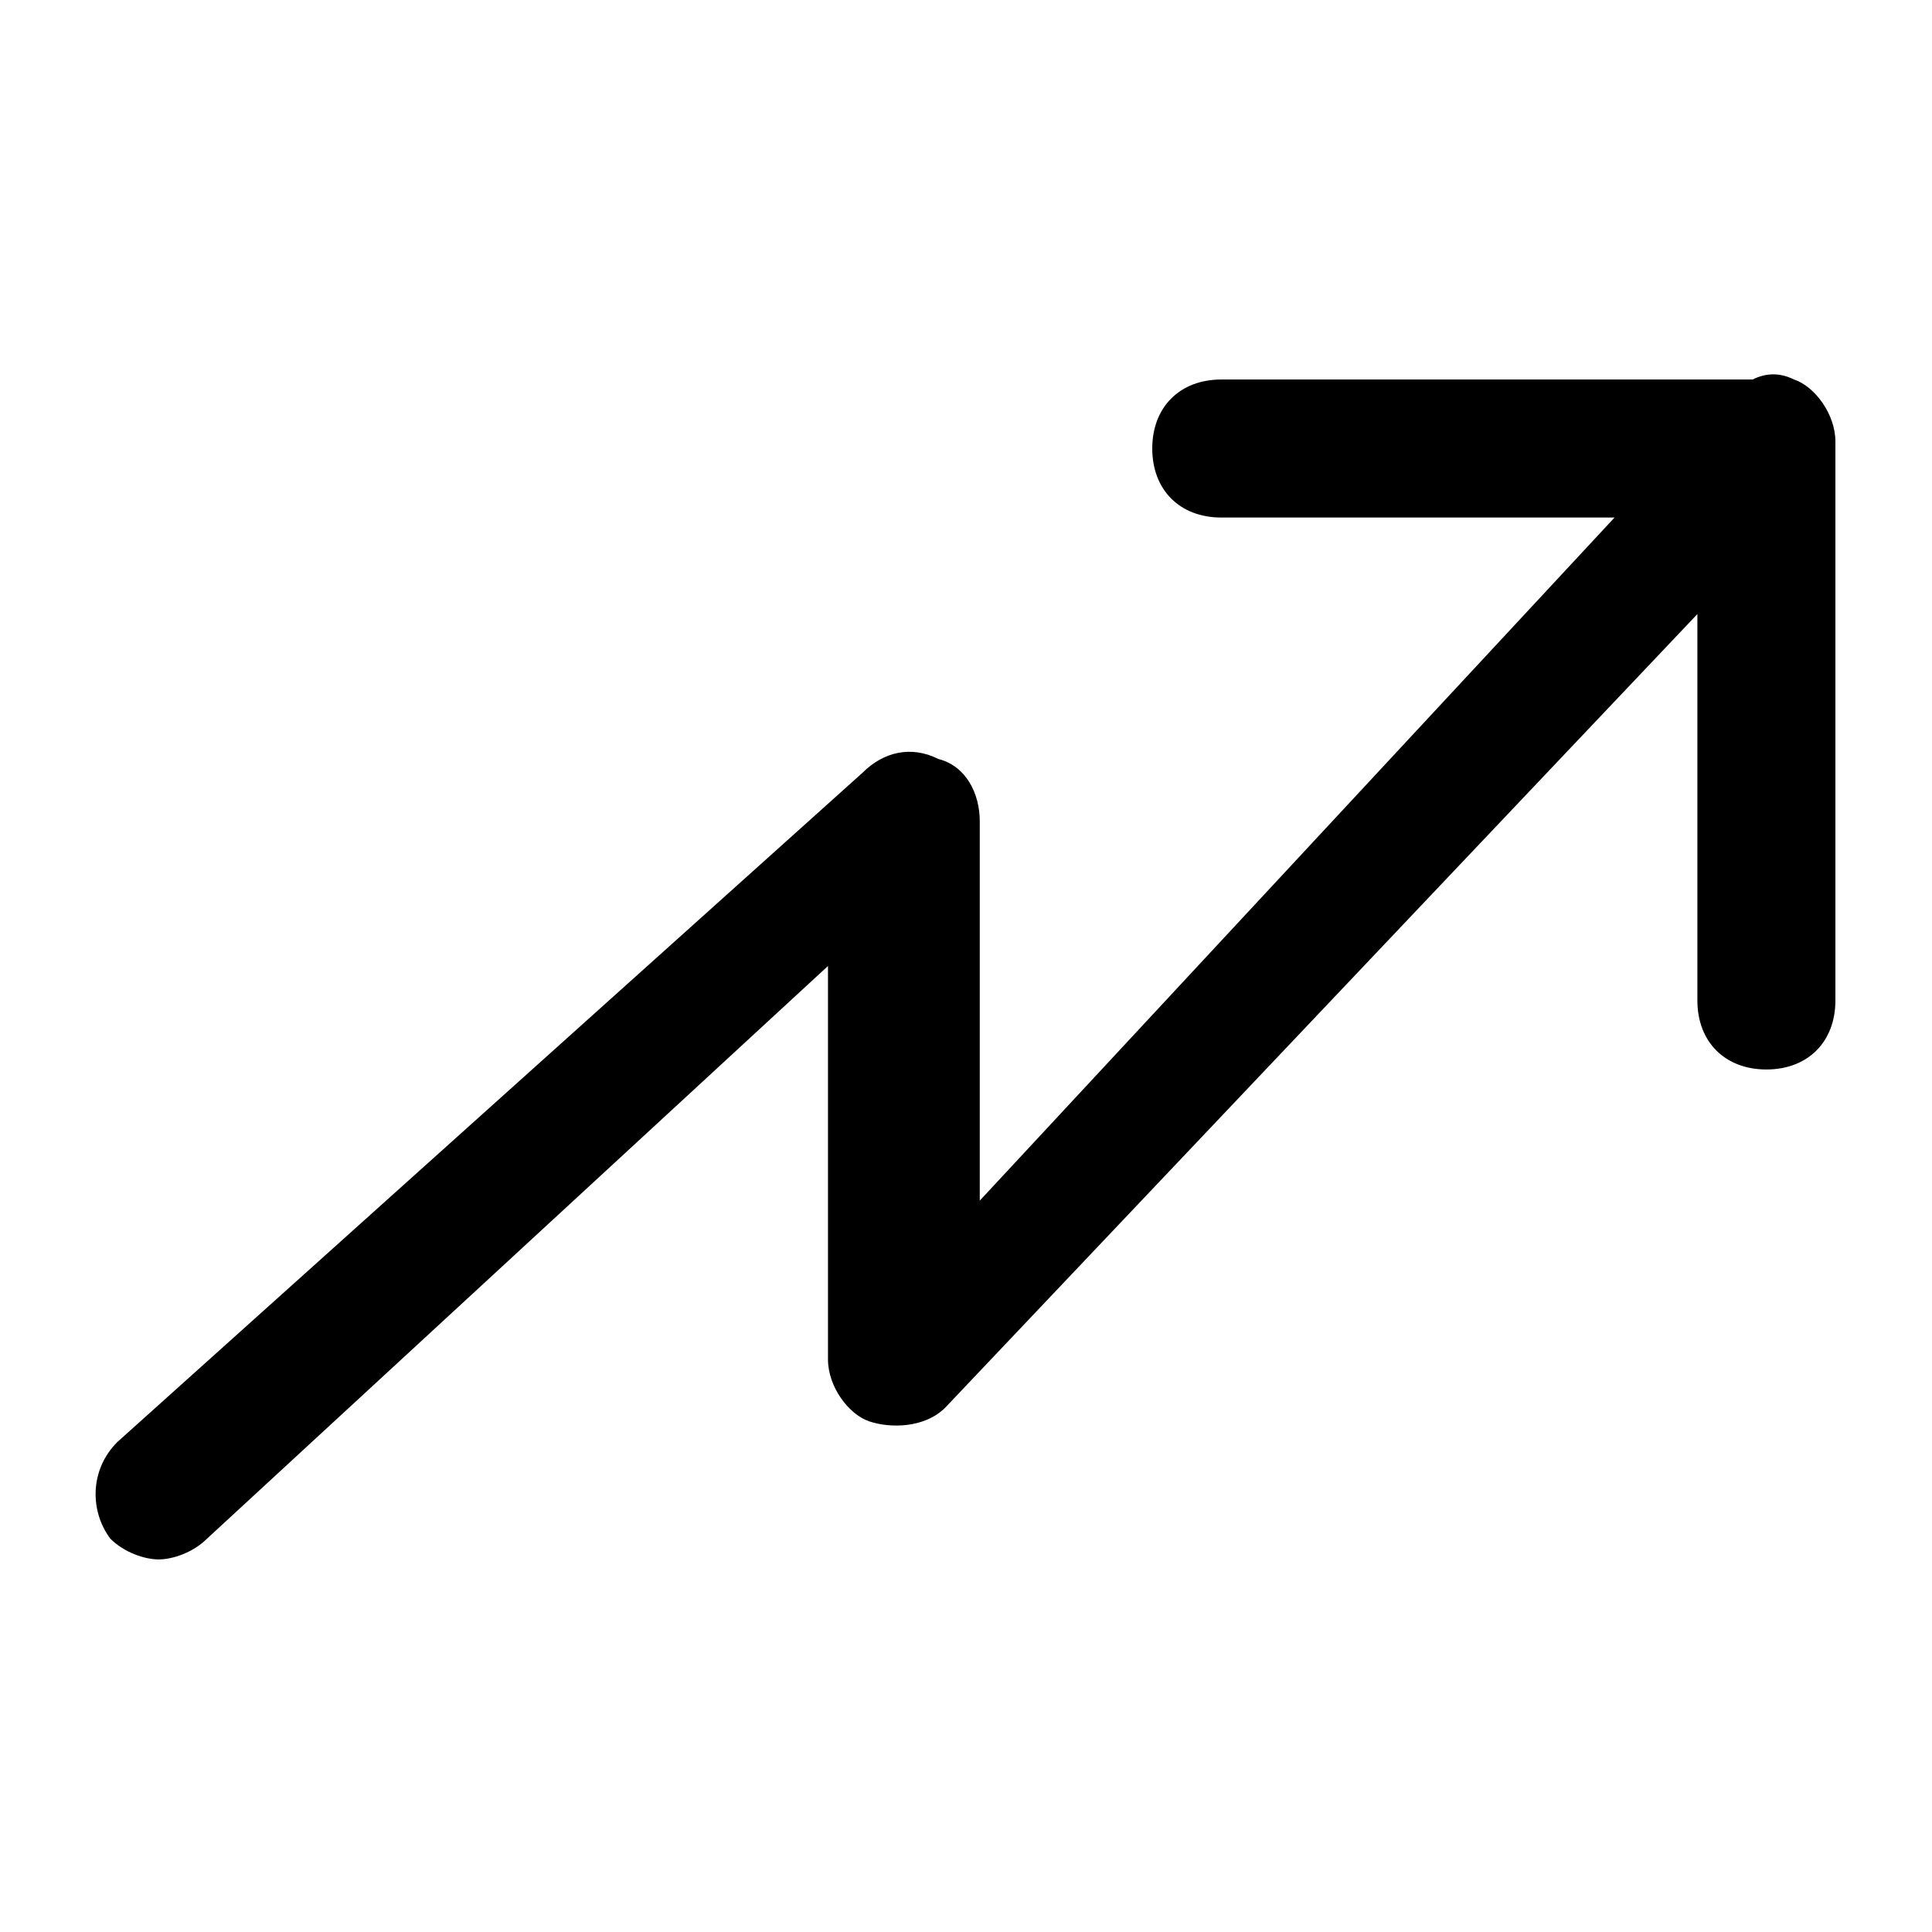 <!-- Generated by IcoMoon.io -->
<svg version="1.1" xmlns="http://www.w3.org/2000/svg" width="32" height="32" viewBox="0 0 32 32">
<title>stat-up</title>
<path d="M29.714 6.286c-0.229-0.114-0.457-0.114-0.686 0h-8.8c-0.686 0-1.143 0.457-1.143 1.143s0.457 1.143 1.143 1.143h6.514l-10.514 11.314v-6.286c0-0.457-0.229-0.914-0.686-1.029-0.457-0.229-0.914-0.114-1.257 0.229l-12.343 11.086c-0.457 0.457-0.457 1.143-0.114 1.6 0.229 0.229 0.571 0.343 0.8 0.343s0.571-0.114 0.8-0.343l10.286-9.486v6.514c0 0.457 0.343 0.914 0.686 1.029s0.914 0.114 1.257-0.229l12.457-13.143v6.4c0 0.686 0.457 1.143 1.143 1.143s1.143-0.457 1.143-1.143v-9.257c0-0.457-0.343-0.914-0.686-1.029z"></path>
</svg>
